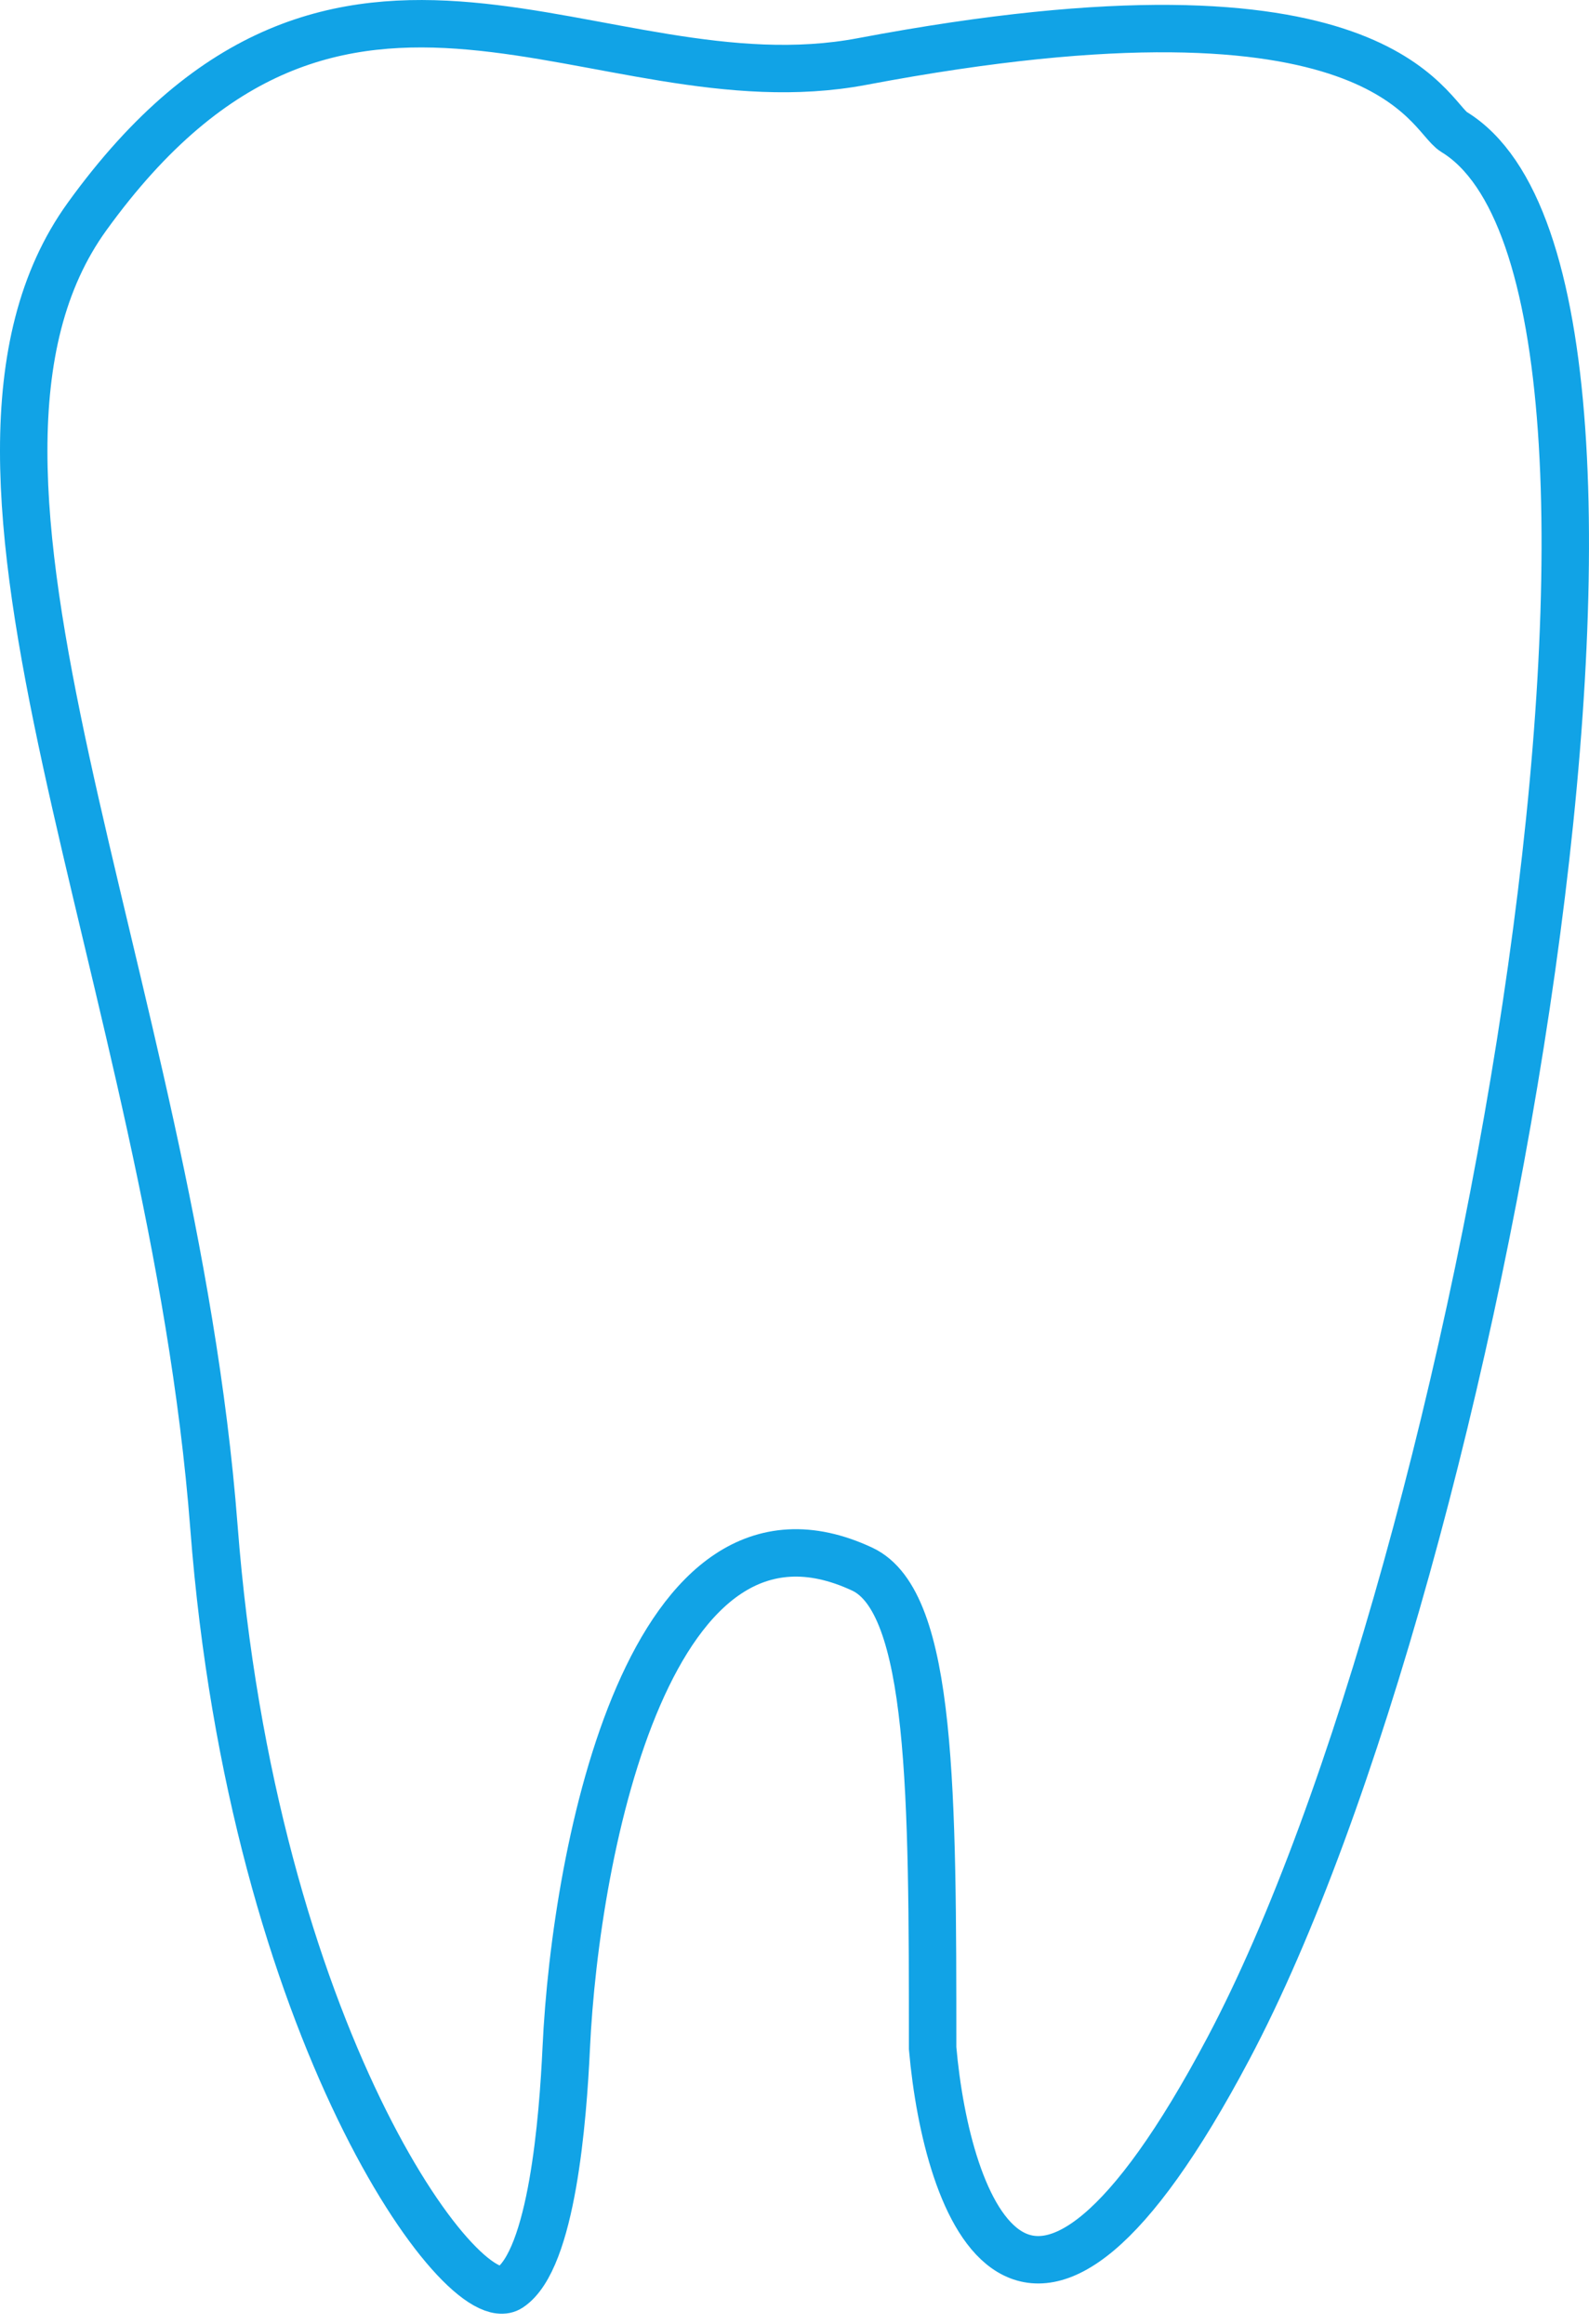 <svg width="67" height="98" viewBox="0 0 67 98" fill="none" xmlns="http://www.w3.org/2000/svg">
<path d="M36.353 66.172C27.44 62.013 24.271 77.858 23.875 86.375C23.736 89.347 23.28 95.289 21.498 96.477C19.52 97.796 10.659 85.719 9.02 64.39C7.239 41.217 -4.049 19.825 3.672 9.13C14.372 -5.691 25.157 4.711 36.353 2.594C58.343 -1.565 60.179 4.874 61.309 5.565C72.009 12.103 62.498 66.172 51.802 86.375C43.246 102.537 39.918 93.109 39.324 86.375C39.324 75.68 39.324 67.558 36.353 66.172Z" stroke="#11A3E6" stroke-width="2"/>
</svg>
